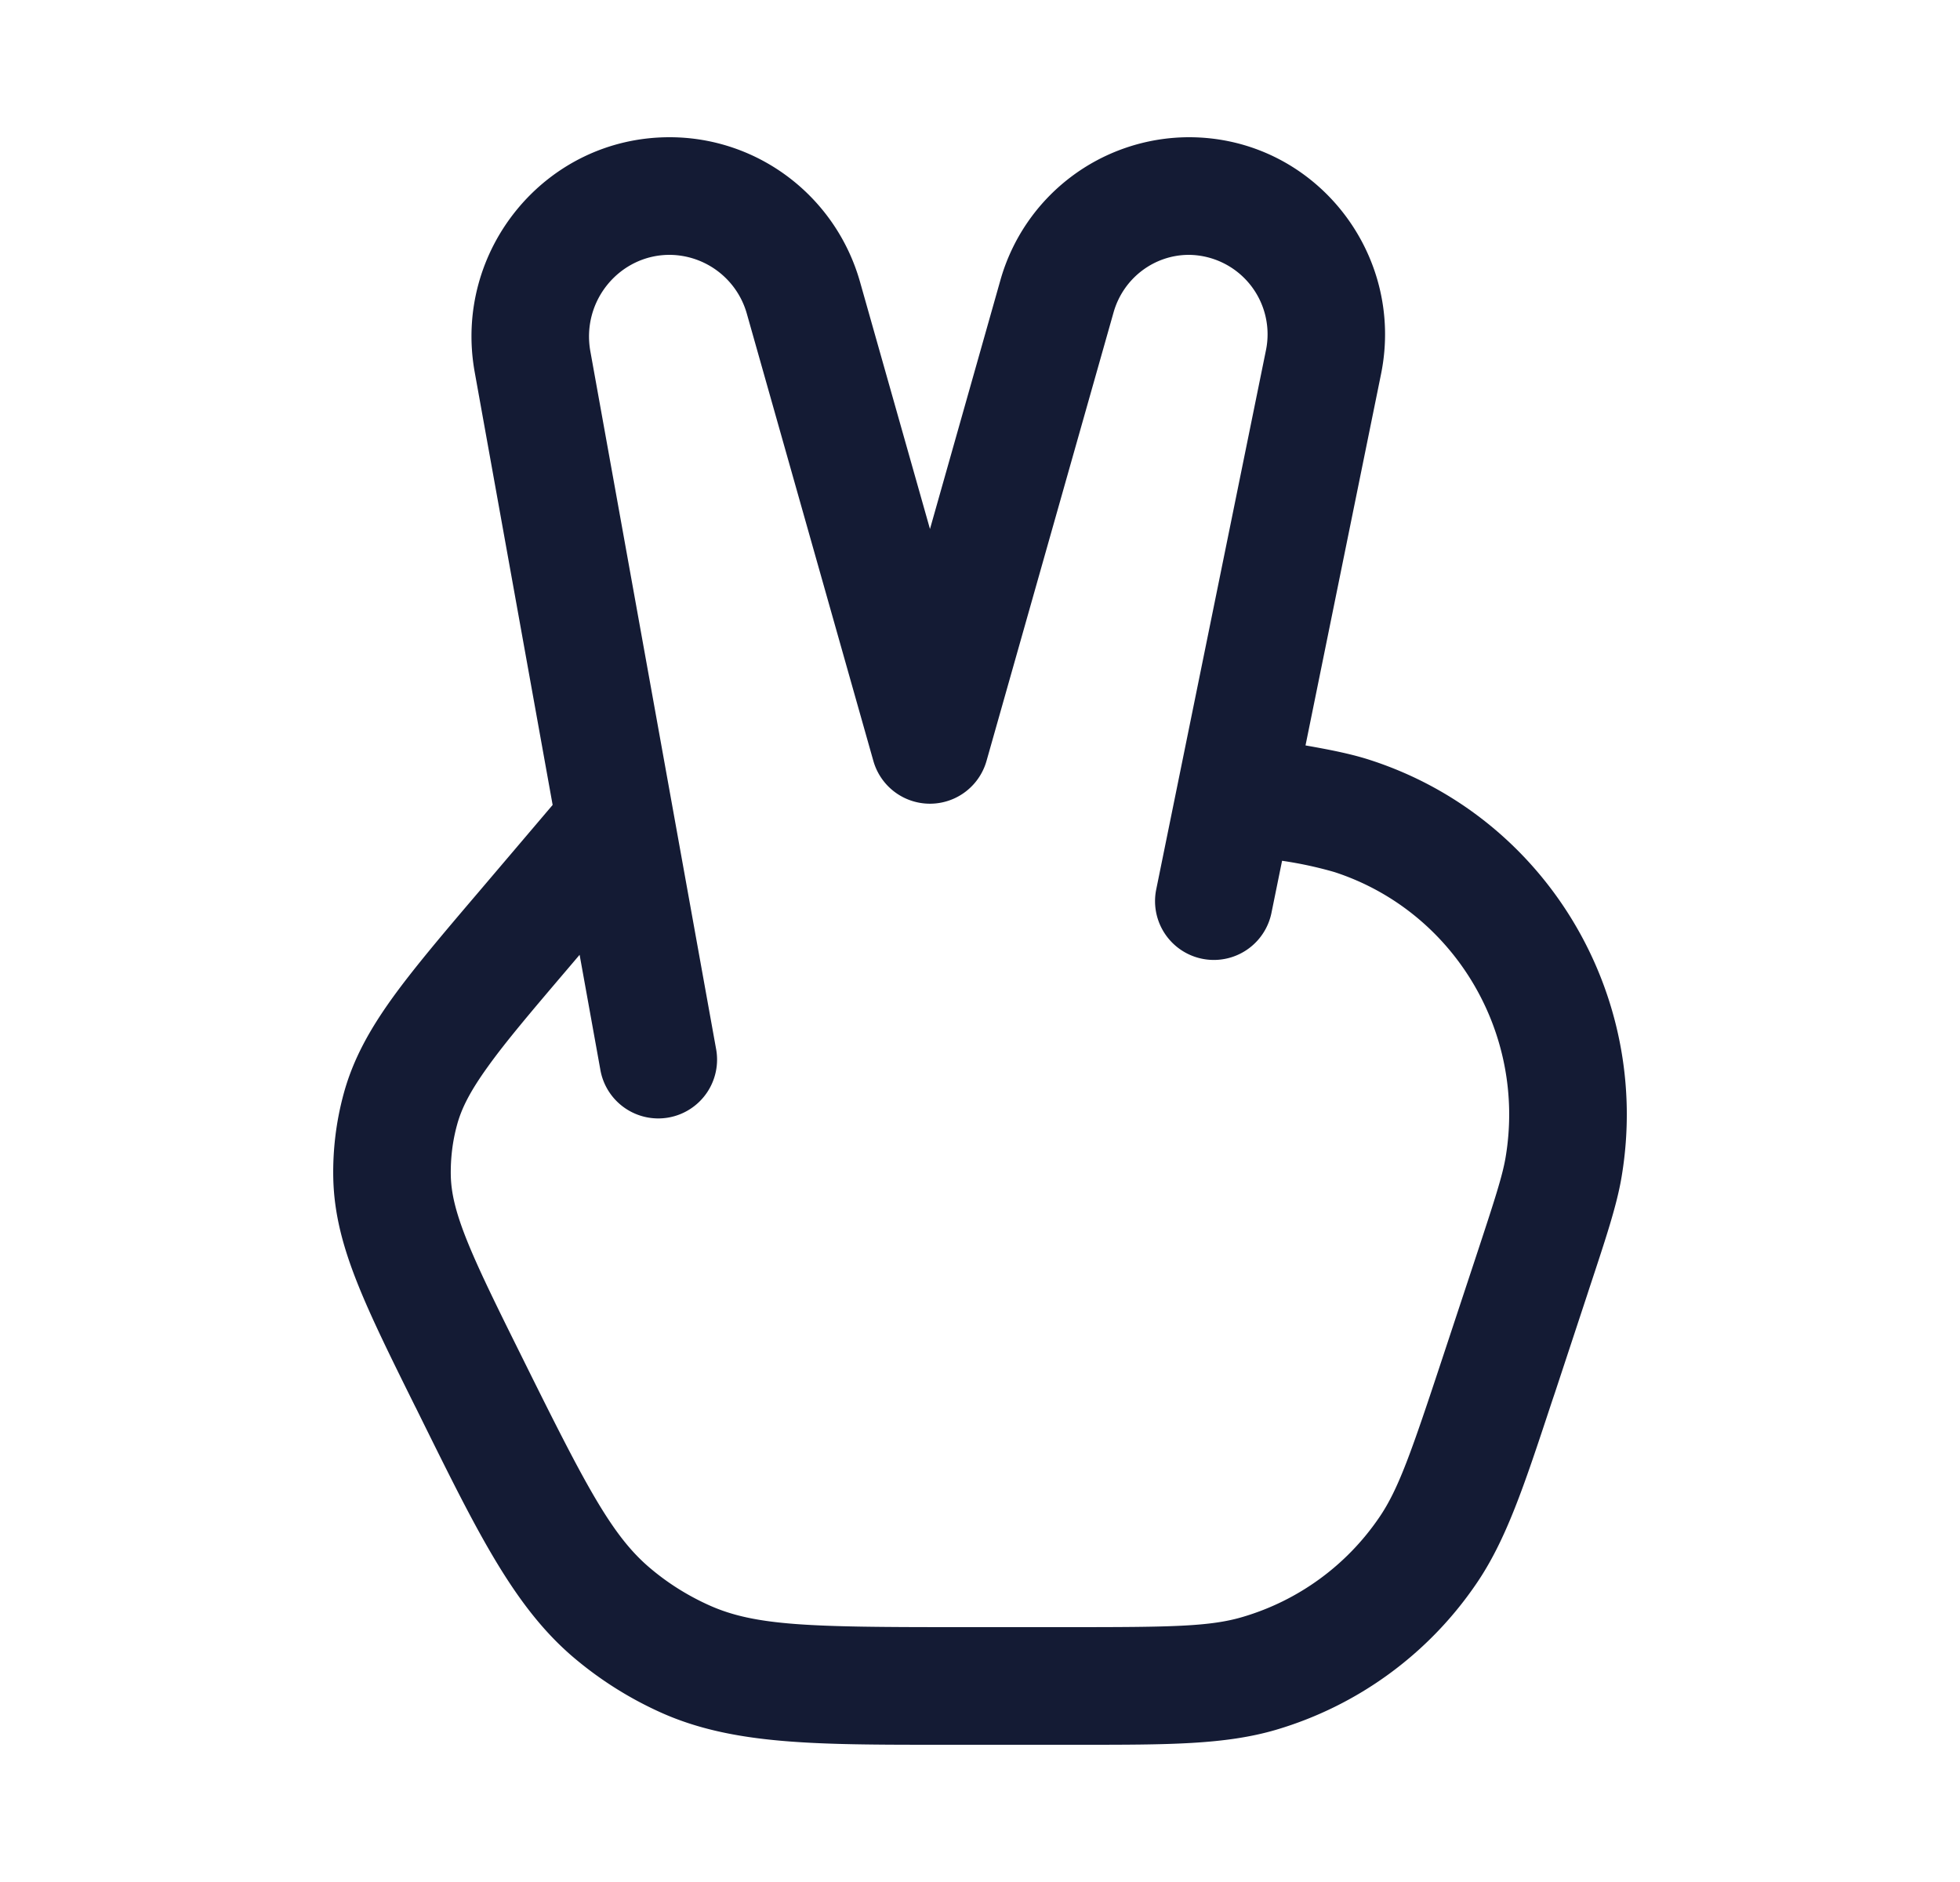 <svg xmlns="http://www.w3.org/2000/svg" width="25" height="24" fill="none"><path fill="#141B34" fill-rule="evenodd" d="M6.055 4.746c-.28-1.552.902-2.996 2.485-2.996 1.133 0 2.122.757 2.43 1.846l.892 3.15.897-3.169a2.504 2.504 0 0 1 2.406-1.827c1.591 0 2.766 1.47 2.45 3.022l-.963 4.734c.343.06.605.114.833.189 2.229.726 3.585 2.986 3.2 5.304-.06.366-.199.783-.417 1.442l-.025.077-.408 1.237-.04.118c-.356 1.079-.584 1.77-.969 2.33a4.7 4.7 0 0 1-2.55 1.856c-.65.191-1.376.191-2.501.191h-1.76c-1.616 0-2.662 0-3.576-.407a4.7 4.7 0 0 1-1.096-.684c-.769-.64-1.235-1.582-1.958-3.043l-.078-.158-.014-.027c-.31-.625-.562-1.134-.735-1.57-.181-.455-.297-.878-.307-1.336a3.8 3.8 0 0 1 .132-1.075c.12-.443.335-.824.62-1.221.274-.38.641-.813 1.092-1.342l.954-1.122zm1.338 7.43-.136.16c-.475.558-.803.943-1.036 1.269-.227.315-.335.532-.391.739-.058.21-.084.43-.08.648.005.215.057.452.201.814.149.373.373.828.7 1.486.83 1.676 1.157 2.302 1.653 2.715.226.19.478.346.746.466.586.262 1.284.277 3.141.277h1.459c1.294 0 1.785-.007 2.2-.13a3.2 3.2 0 0 0 1.74-1.266c.248-.361.411-.832.82-2.07l.409-1.237c.251-.76.347-1.058.386-1.294.265-1.595-.67-3.139-2.184-3.632a5 5 0 0 0-.668-.144l-.137.672a.75.75 0 0 1-1.47-.298l1.4-6.878a1.013 1.013 0 0 0-.981-1.223c-.442 0-.838.296-.962.736l-1.62 5.718a.75.75 0 0 1-1.443 0l-1.613-5.7a1.03 1.03 0 0 0-.987-.754c-.632 0-1.126.582-1.01 1.23l1.602 8.887a.75.75 0 1 1-1.476.266z" clip-rule="evenodd"/></svg>